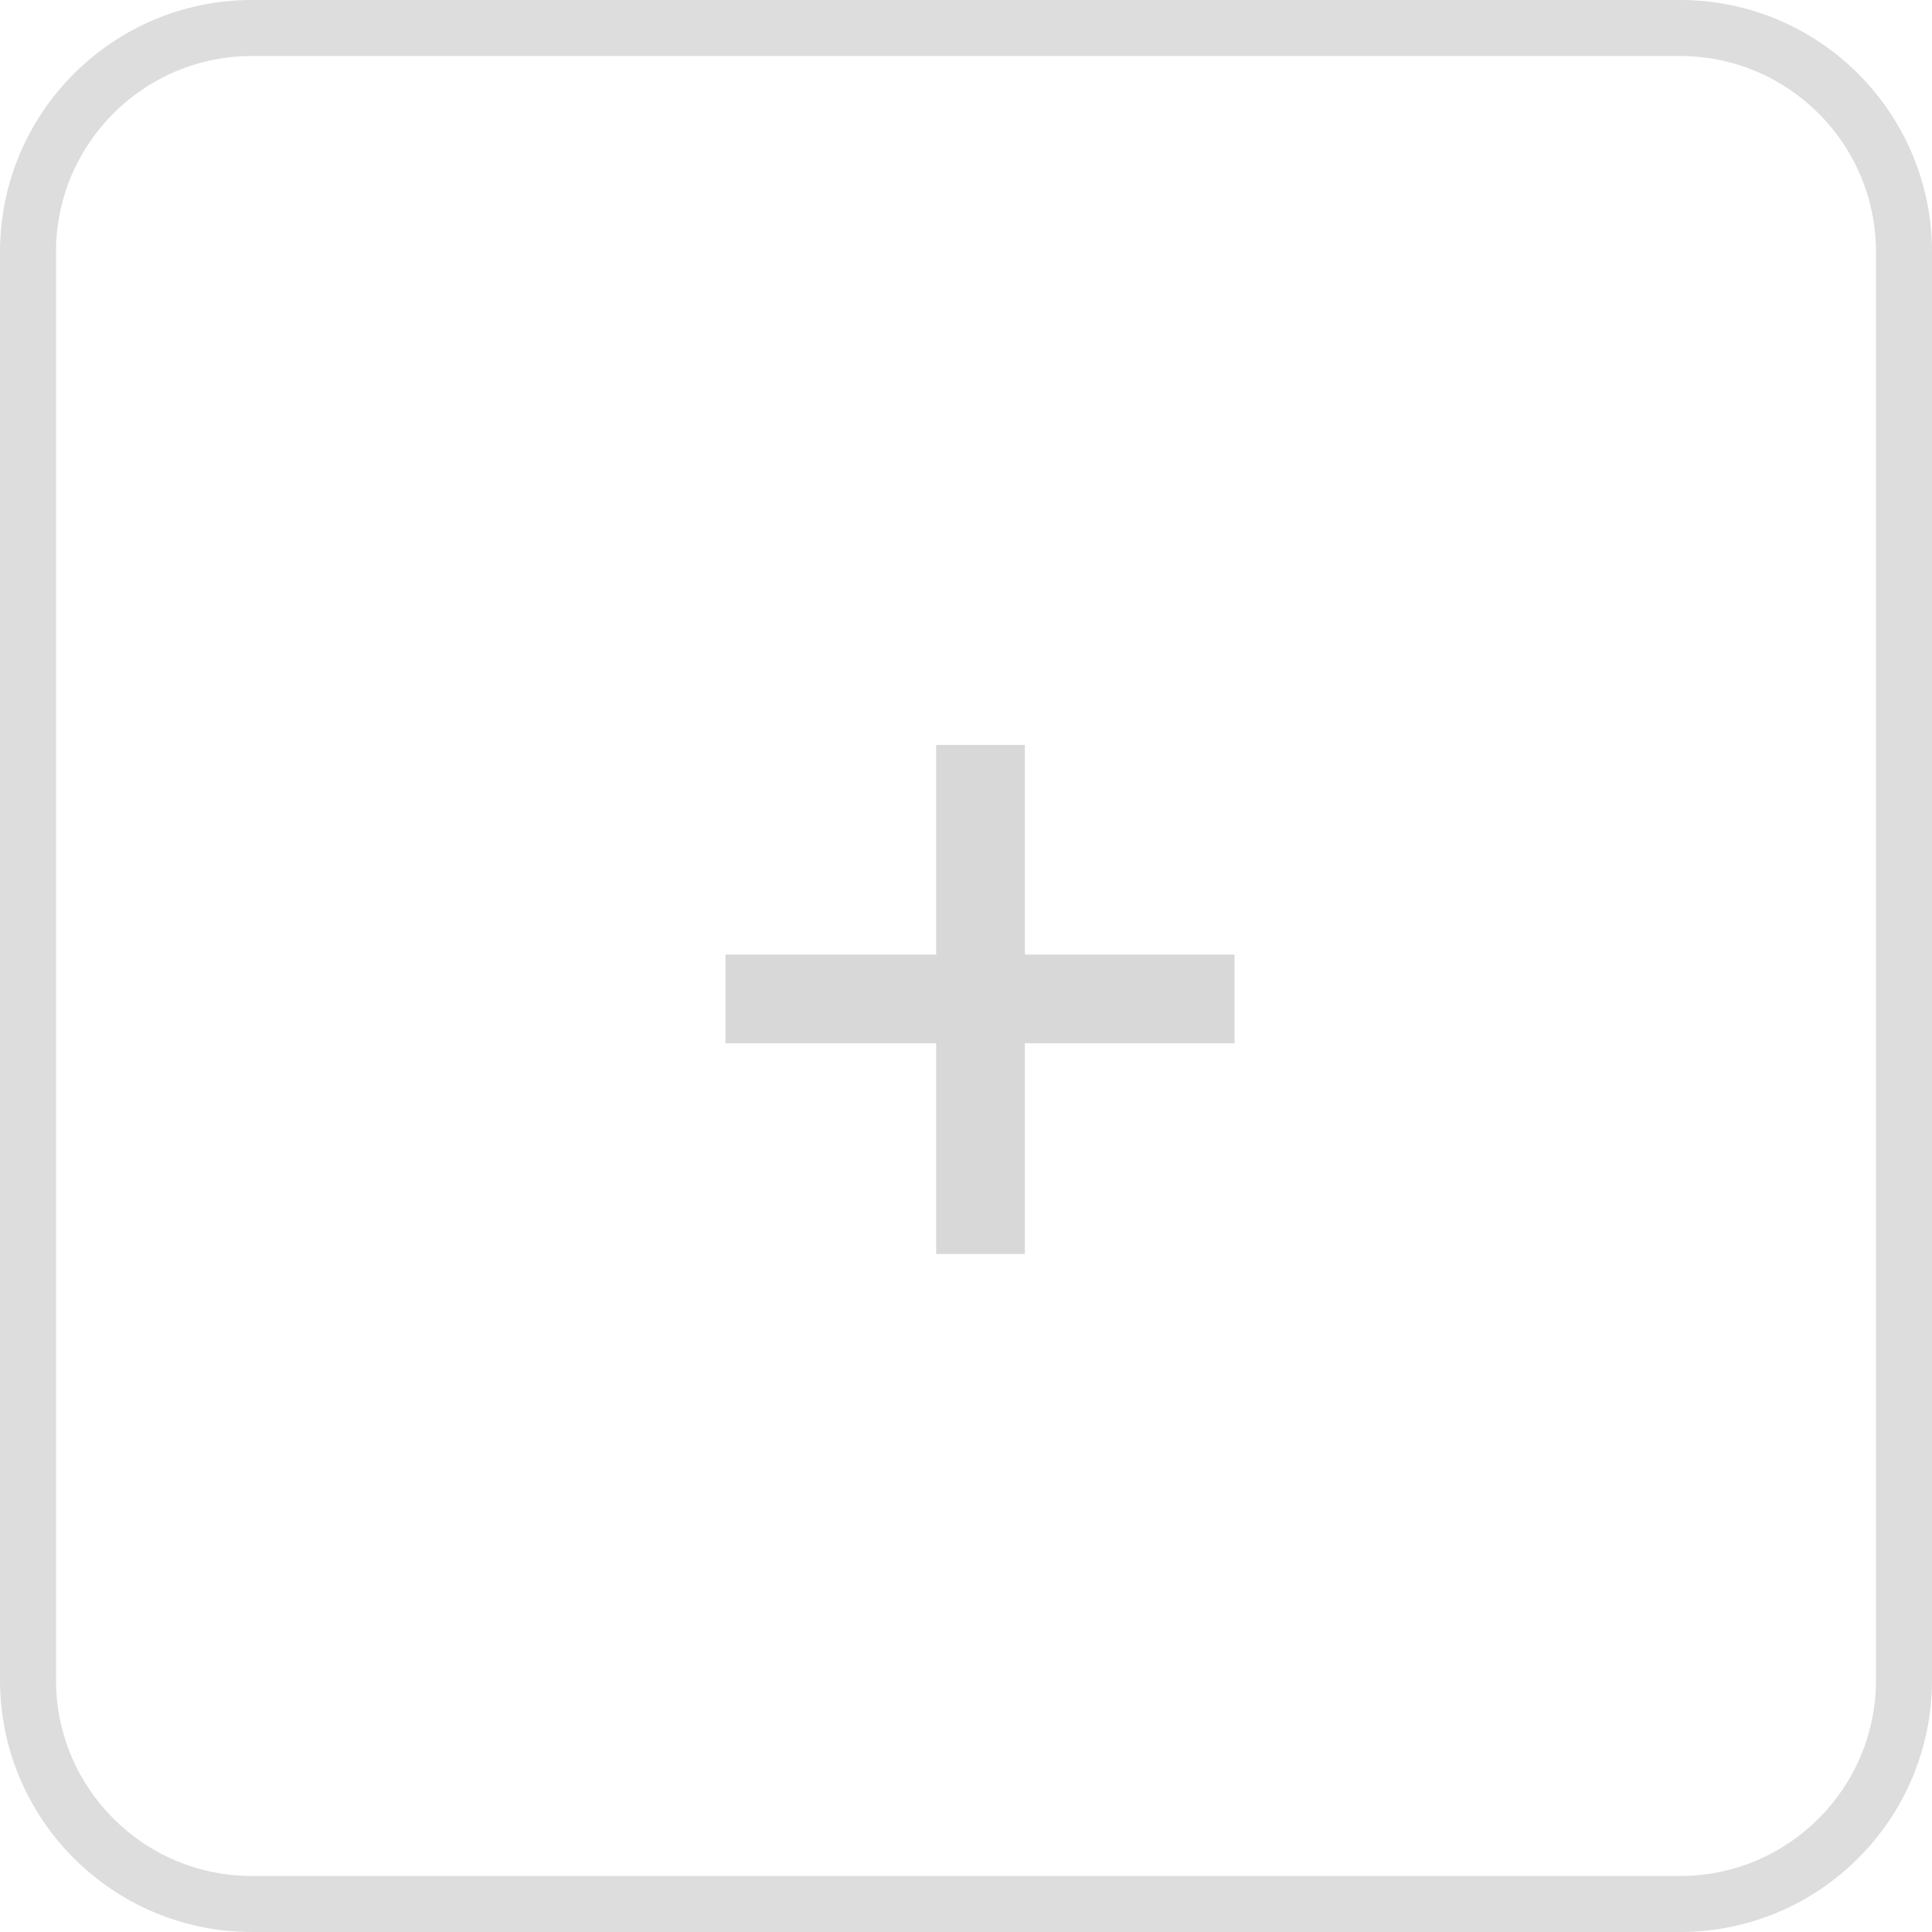 <?xml version="1.0" encoding="UTF-8"?>
<svg width="69px" height="69px" viewBox="0 0 69 69" version="1.1" xmlns="http://www.w3.org/2000/svg" xmlns:xlink="http://www.w3.org/1999/xlink">
    <!-- Generator: Sketch 53.1 (72631) - https://sketchapp.com -->
    <title>icon-add-image</title>
    <desc>Created with Sketch.</desc>
    <g id="icon-add-image" stroke="none" stroke-width="1" fill="none" fill-rule="evenodd">
        <path d="M9,2 C5.134,2 2,5.134 2,9 L2,60 C2,63.866 5.134,67 9,67 L60,67 C63.866,67 67,63.866 67,60 L67,9 C67,5.134 63.866,2 60,2 L9,2 Z M9,0 L60,0 C64.971,-9.13077564e-16 69,4.029 69,9 L69,60 C69,64.971 64.971,69 60,69 L9,69 C4.029,69 6.08718376e-16,64.971 0,60 L0,9 C-6.08718376e-16,4.029 4.029,9.13077564e-16 9,0 Z" id="Rectangle" fill="#DDDDDD" fill-rule="nonzero"></path>
        <polygon id="+" fill="#D8D8D8" fill-rule="nonzero" points="33.434 26.604 36.602 26.604 36.602 34.092 44.09 34.092 44.09 37.26 36.602 37.26 36.602 44.784 33.434 44.784 33.434 37.26 25.91 37.26 25.91 34.092 33.434 34.092"></polygon>
    </g>
</svg>